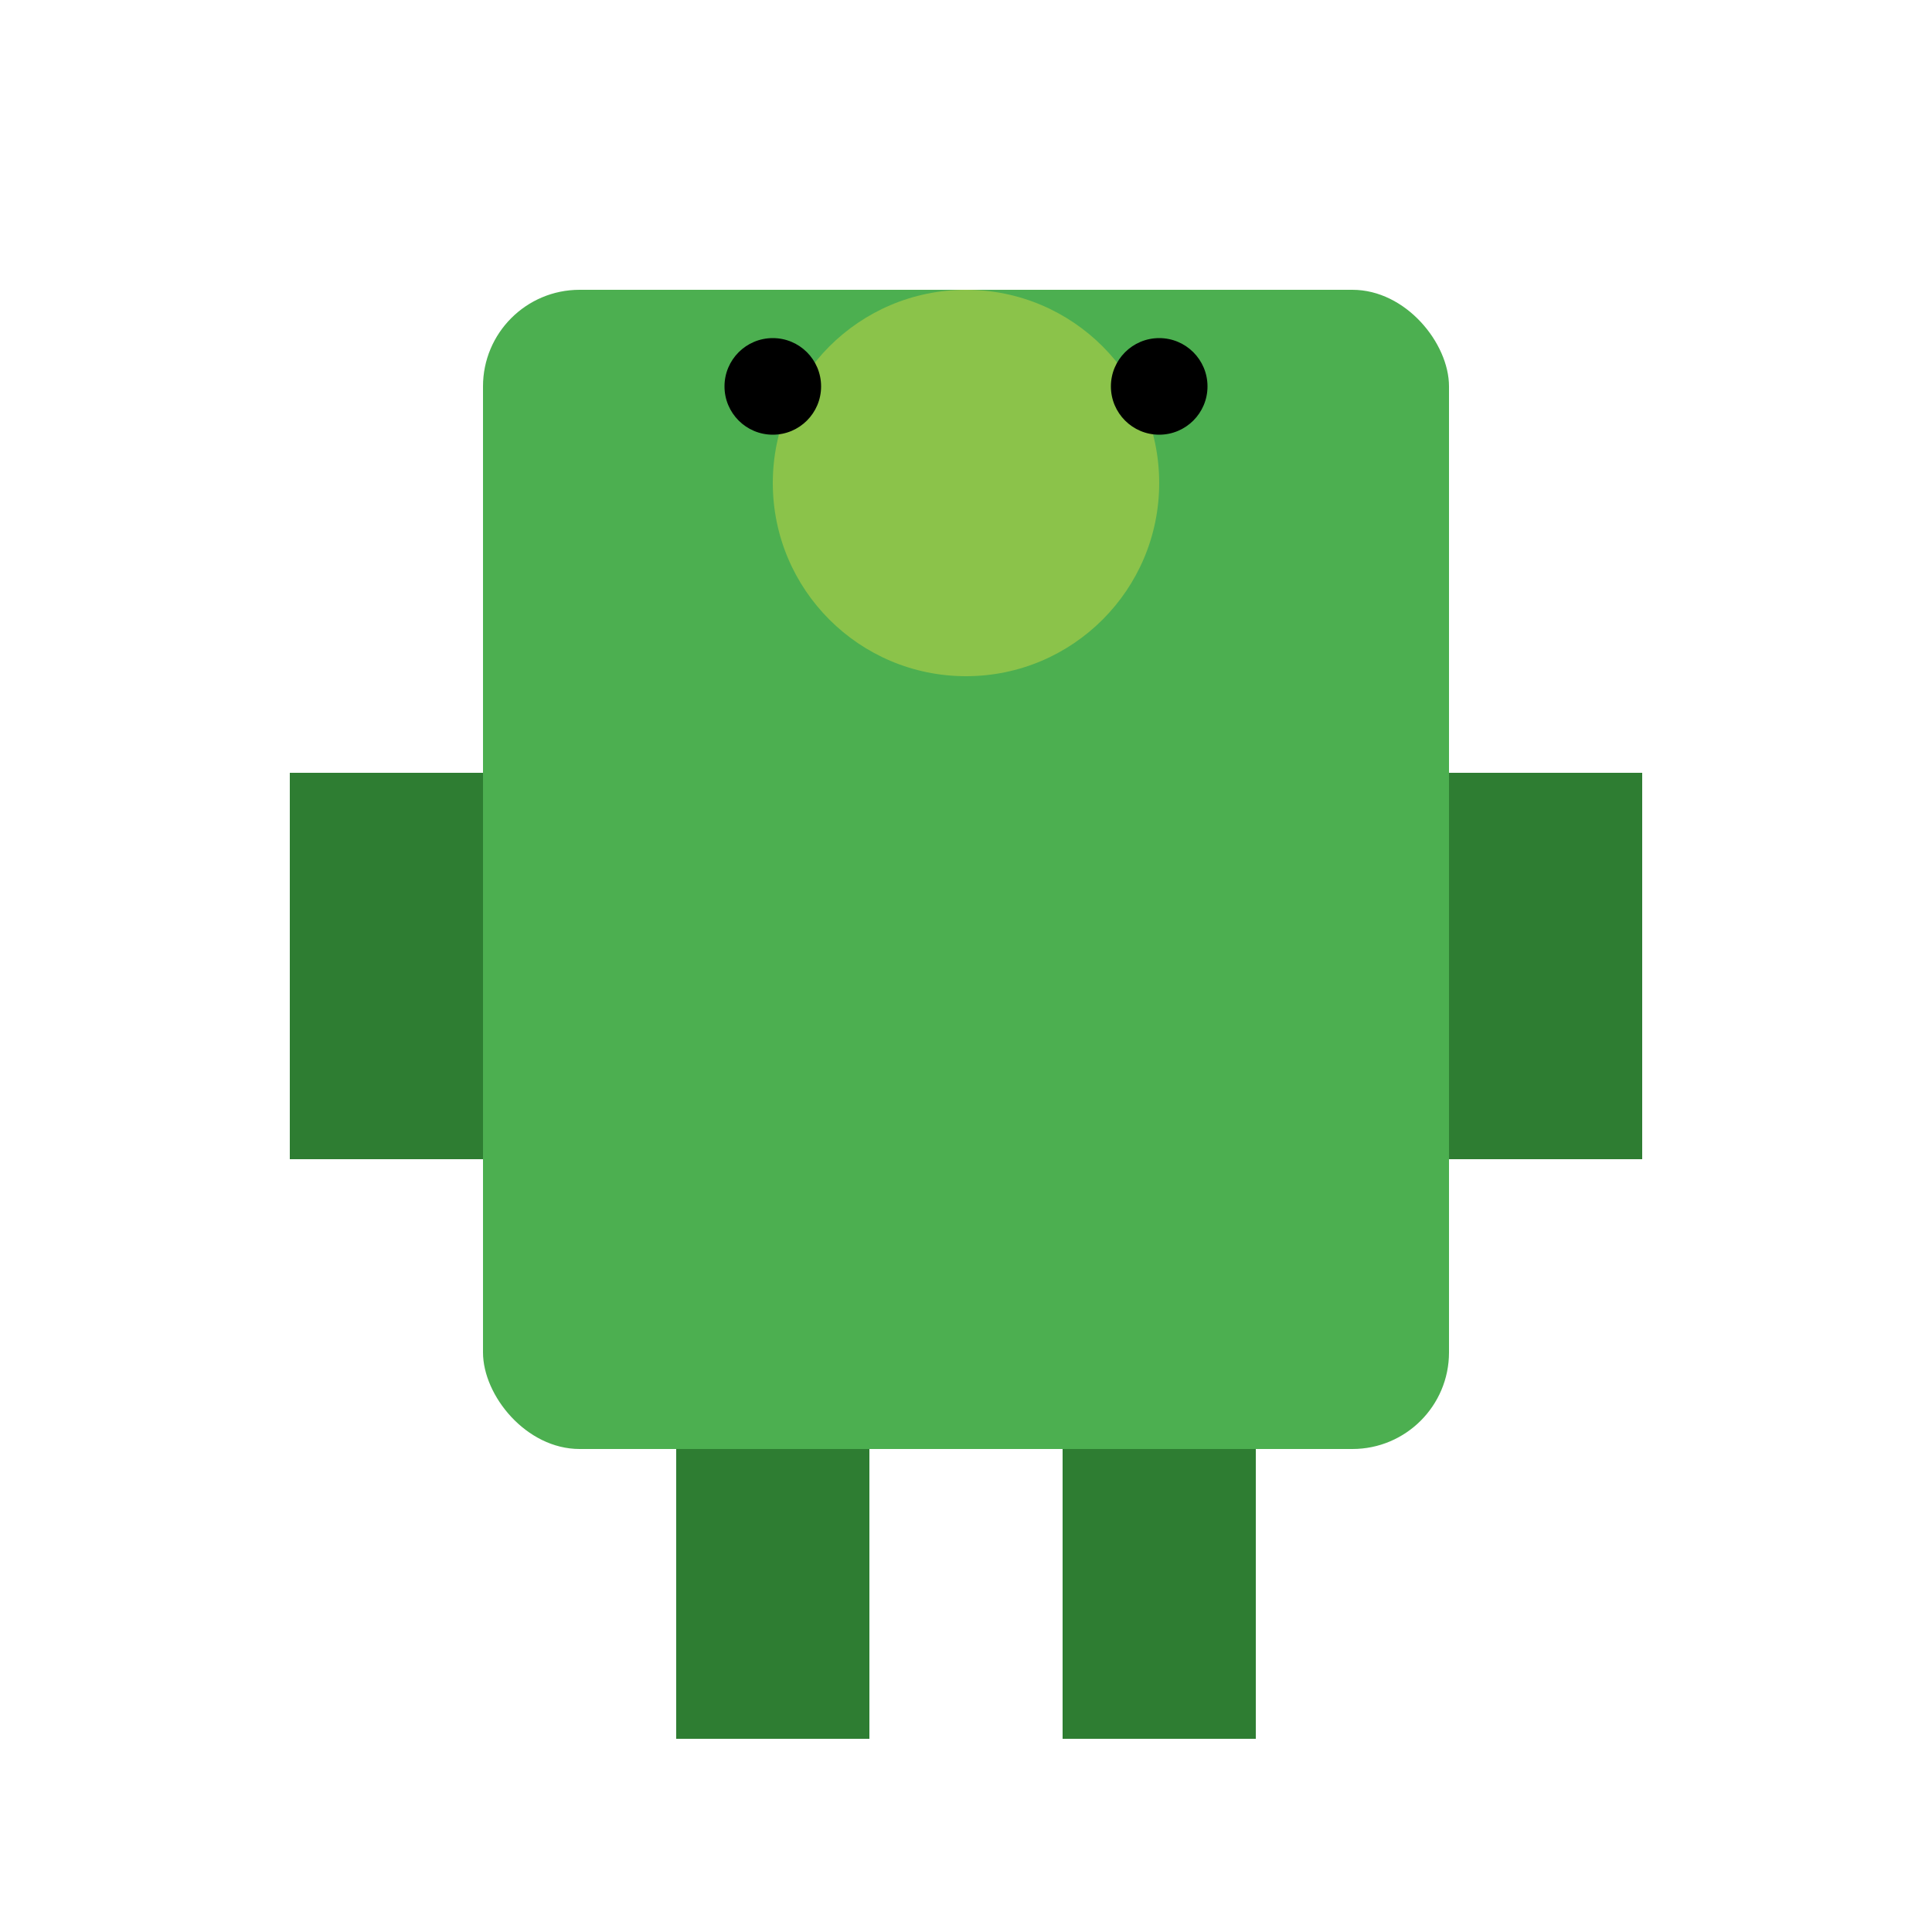 <svg width="200" height="200" viewBox="0 0 200 200" xmlns="http://www.w3.org/2000/svg">
  <rect x="50" y="30" width="100" height="120" rx="10" fill="#4CAF50" />
  <circle cx="100" cy="50" r="20" fill="#8BC34A" />
  <rect x="30" y="80" width="20" height="40" fill="#2E7D32" />
  <rect x="150" y="80" width="20" height="40" fill="#2E7D32" />
  <rect x="70" y="150" width="20" height="30" fill="#2E7D32" />
  <rect x="110" y="150" width="20" height="30" fill="#2E7D32" />
  <circle cx="80" cy="40" r="5" fill="#000" />
  <circle cx="120" cy="40" r="5" fill="#000" />
</svg>